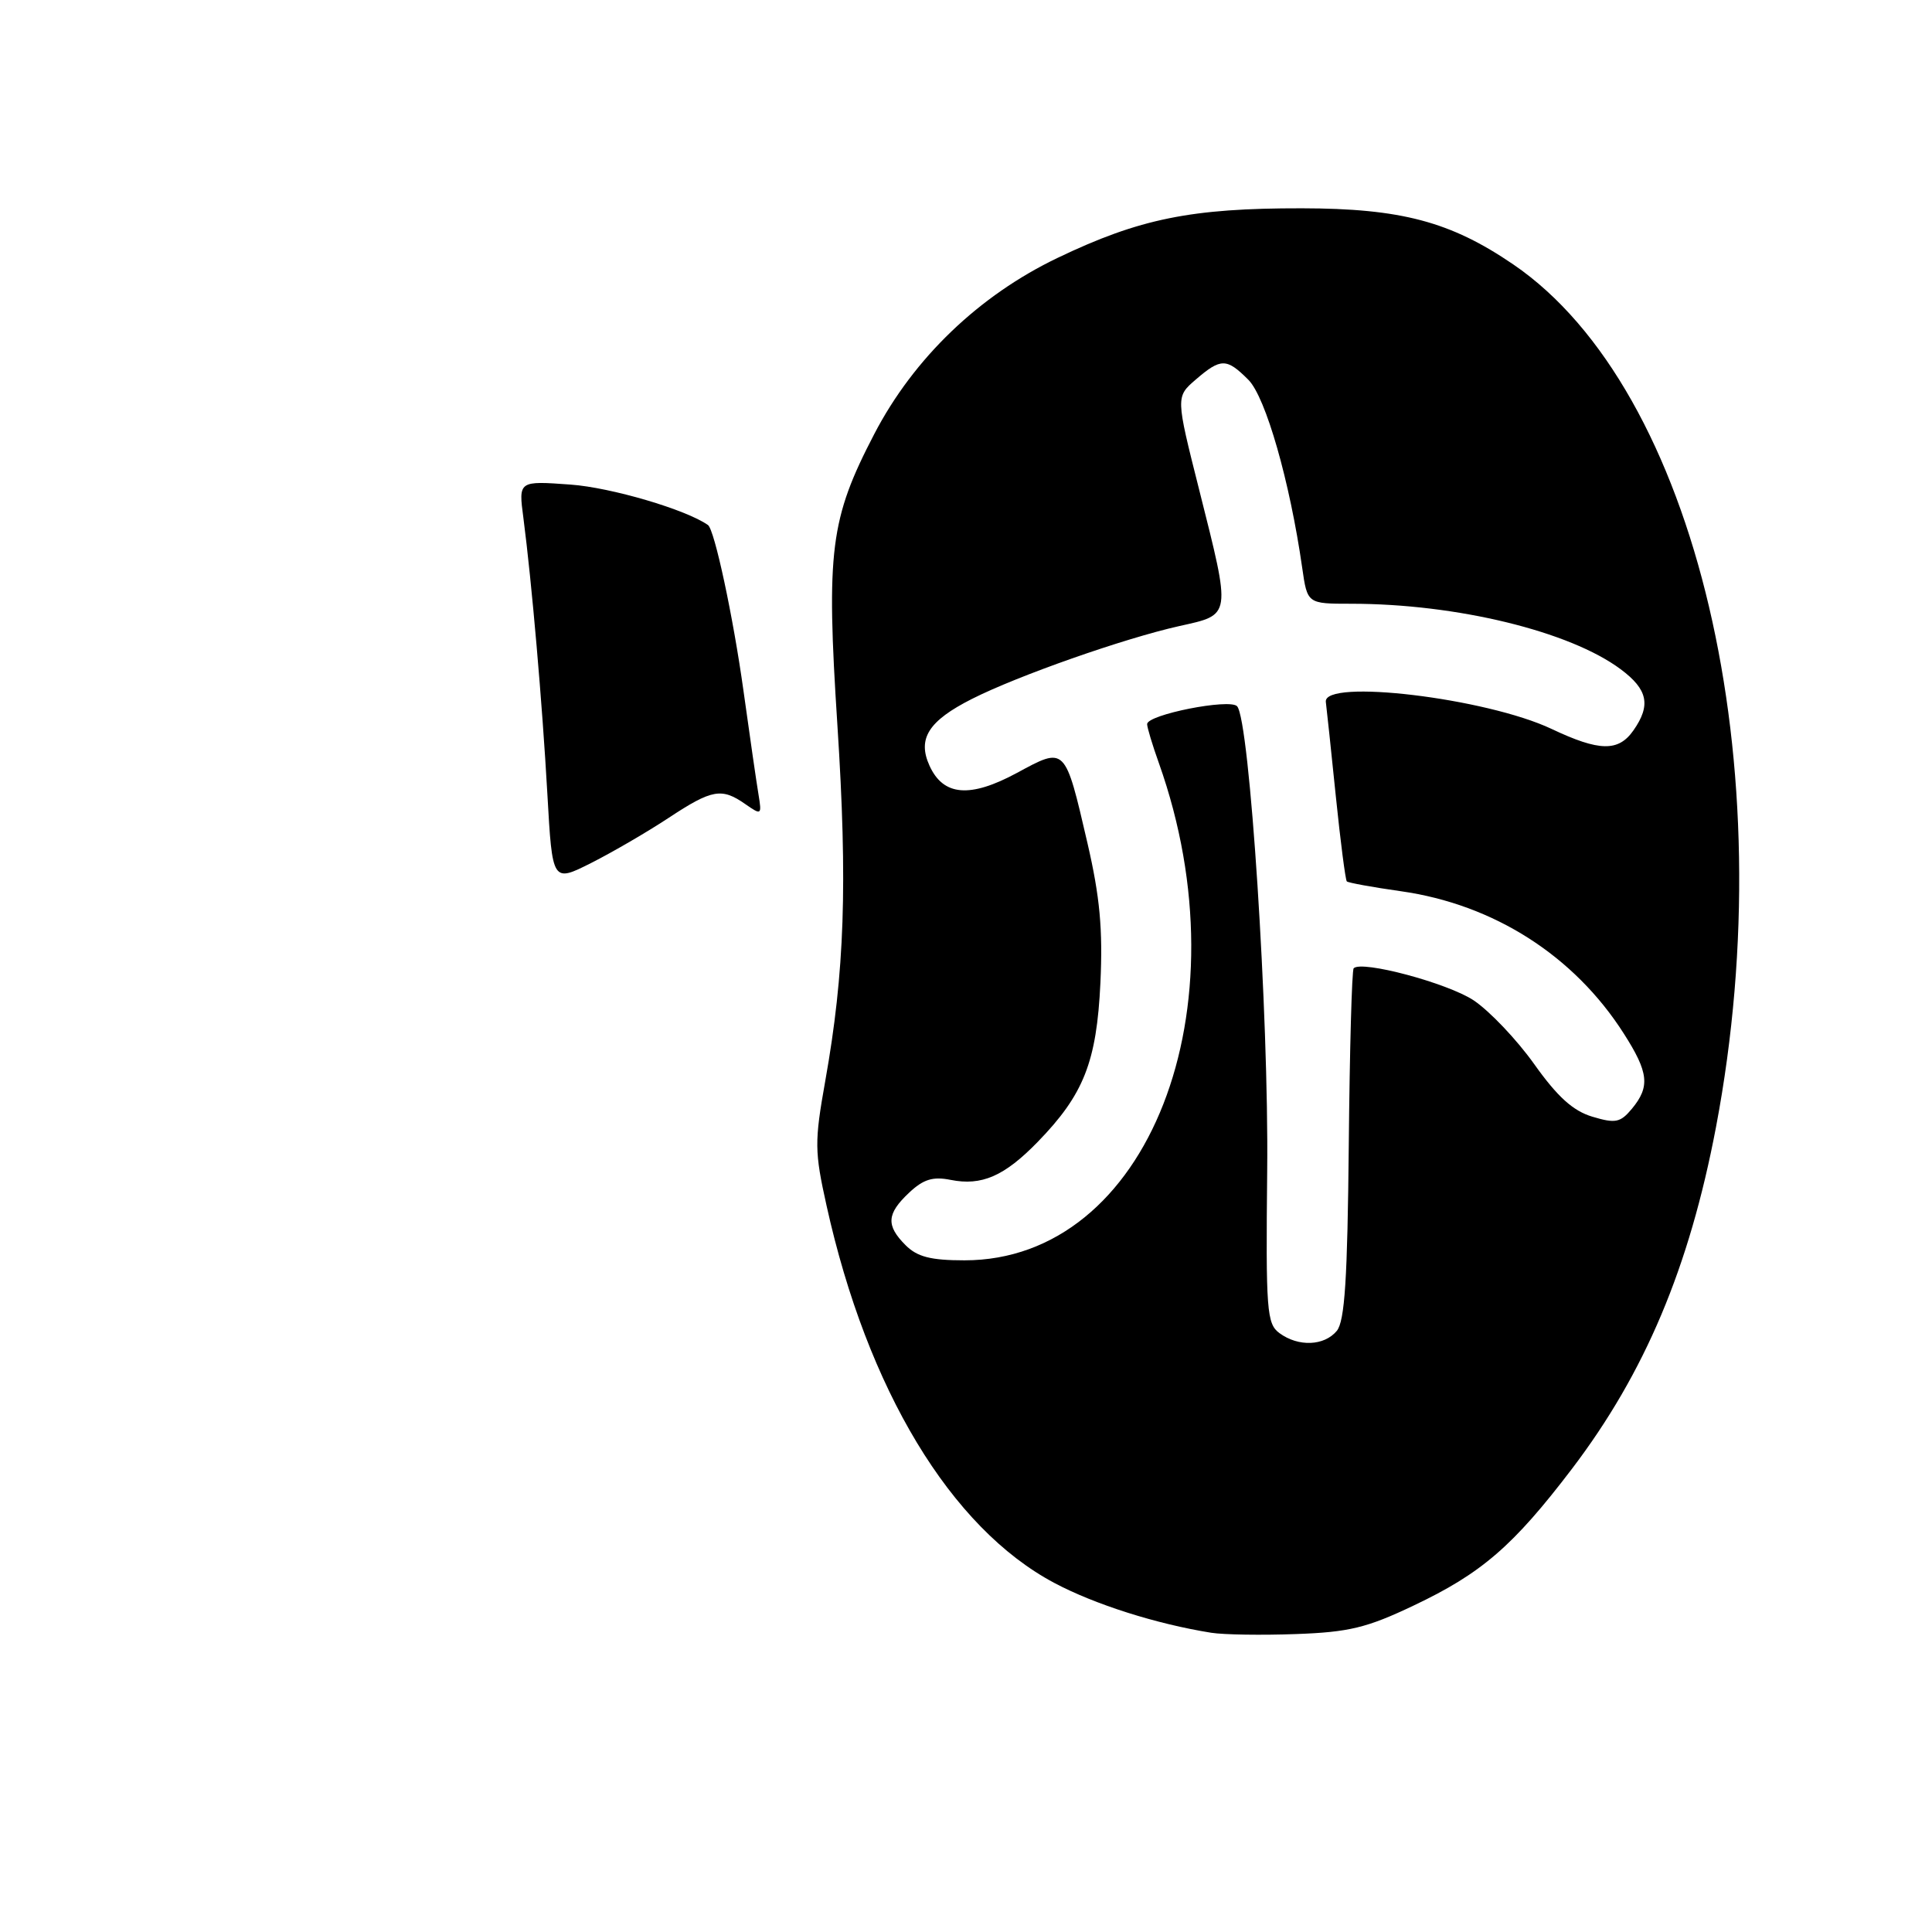 <?xml version="1.0" encoding="UTF-8" standalone="no"?>
<!DOCTYPE svg PUBLIC "-//W3C//DTD SVG 1.1//EN" "http://www.w3.org/Graphics/SVG/1.1/DTD/svg11.dtd" >
<svg xmlns="http://www.w3.org/2000/svg" xmlns:xlink="http://www.w3.org/1999/xlink" version="1.1" viewBox="0 0 256 256">
 <g >
 <path fill="currentColor"
d=" M 160.50 216.35 C 153.24 215.19 145.07 212.60 139.71 209.75 C 125.99 202.47 114.92 184.13 109.52 159.74 C 107.93 152.58 107.91 151.31 109.35 143.24 C 111.92 128.81 112.32 117.16 110.96 96.09 C 109.46 72.93 109.99 68.77 115.85 57.50 C 121.08 47.45 129.73 39.15 140.16 34.16 C 151.00 28.97 157.84 27.58 172.50 27.60 C 185.64 27.62 192.20 29.36 200.52 35.04 C 224.78 51.59 236.47 101.37 227.38 149.34 C 223.84 167.97 217.96 181.91 208.29 194.63 C 200.49 204.87 196.31 208.48 187.30 212.75 C 181.13 215.69 178.73 216.27 171.75 216.52 C 167.21 216.69 162.15 216.61 160.50 216.35 Z  M 177.13 176.35 C 178.19 175.07 178.55 169.47 178.72 151.71 C 178.84 139.07 179.13 128.53 179.37 128.30 C 180.44 127.22 191.79 130.26 195.25 132.54 C 197.35 133.94 200.97 137.74 203.29 141.00 C 206.38 145.34 208.43 147.20 211.00 147.97 C 214.07 148.89 214.71 148.75 216.25 146.90 C 218.66 143.98 218.46 142.11 215.16 136.95 C 208.58 126.63 197.92 119.83 185.61 118.09 C 181.86 117.56 178.64 116.97 178.46 116.79 C 178.28 116.61 177.62 111.53 177.00 105.48 C 176.38 99.44 175.79 93.83 175.68 93.01 C 175.30 89.90 196.94 92.49 205.60 96.59 C 211.92 99.58 214.45 99.63 216.44 96.78 C 218.78 93.44 218.35 91.36 214.75 88.68 C 208.01 83.65 193.00 80.00 179.04 80.00 C 173.23 80.00 173.23 80.00 172.55 75.25 C 170.92 63.83 167.71 52.62 165.42 50.33 C 162.53 47.43 161.77 47.43 158.45 50.29 C 155.79 52.58 155.79 52.58 158.90 64.91 C 163.16 81.85 163.22 81.41 156.25 82.96 C 148.92 84.60 134.88 89.53 128.79 92.61 C 123.03 95.52 121.53 97.88 123.17 101.47 C 125.00 105.48 128.53 105.77 134.74 102.42 C 141.20 98.92 141.10 98.81 144.10 111.74 C 145.74 118.84 146.14 123.11 145.81 130.24 C 145.31 140.71 143.61 145.03 137.49 151.32 C 133.07 155.86 130.07 157.16 125.96 156.34 C 123.61 155.87 122.35 156.26 120.46 158.04 C 117.48 160.84 117.38 162.38 120.00 165.00 C 121.54 166.54 123.33 167.00 127.80 167.00 C 152.14 167.00 165.15 133.73 153.56 101.12 C 152.70 98.72 152.00 96.39 152.00 95.95 C 152.00 94.69 162.94 92.53 163.92 93.58 C 165.59 95.36 168.13 134.58 167.91 155.08 C 167.72 173.71 167.85 175.41 169.54 176.65 C 172.05 178.49 175.47 178.35 177.13 176.35 Z  M 72.53 105.22 C 71.85 93.10 70.46 77.13 69.35 68.61 C 68.70 63.71 68.70 63.71 75.60 64.21 C 80.98 64.60 90.90 67.52 93.81 69.57 C 94.68 70.18 97.15 81.73 98.51 91.50 C 99.35 97.55 100.25 103.76 100.51 105.30 C 100.95 108.00 100.90 108.04 98.76 106.55 C 95.62 104.35 94.35 104.58 88.60 108.37 C 85.80 110.22 81.18 112.91 78.35 114.34 C 73.19 116.94 73.19 116.94 72.53 105.22 Z "/>
</g>
</svg>